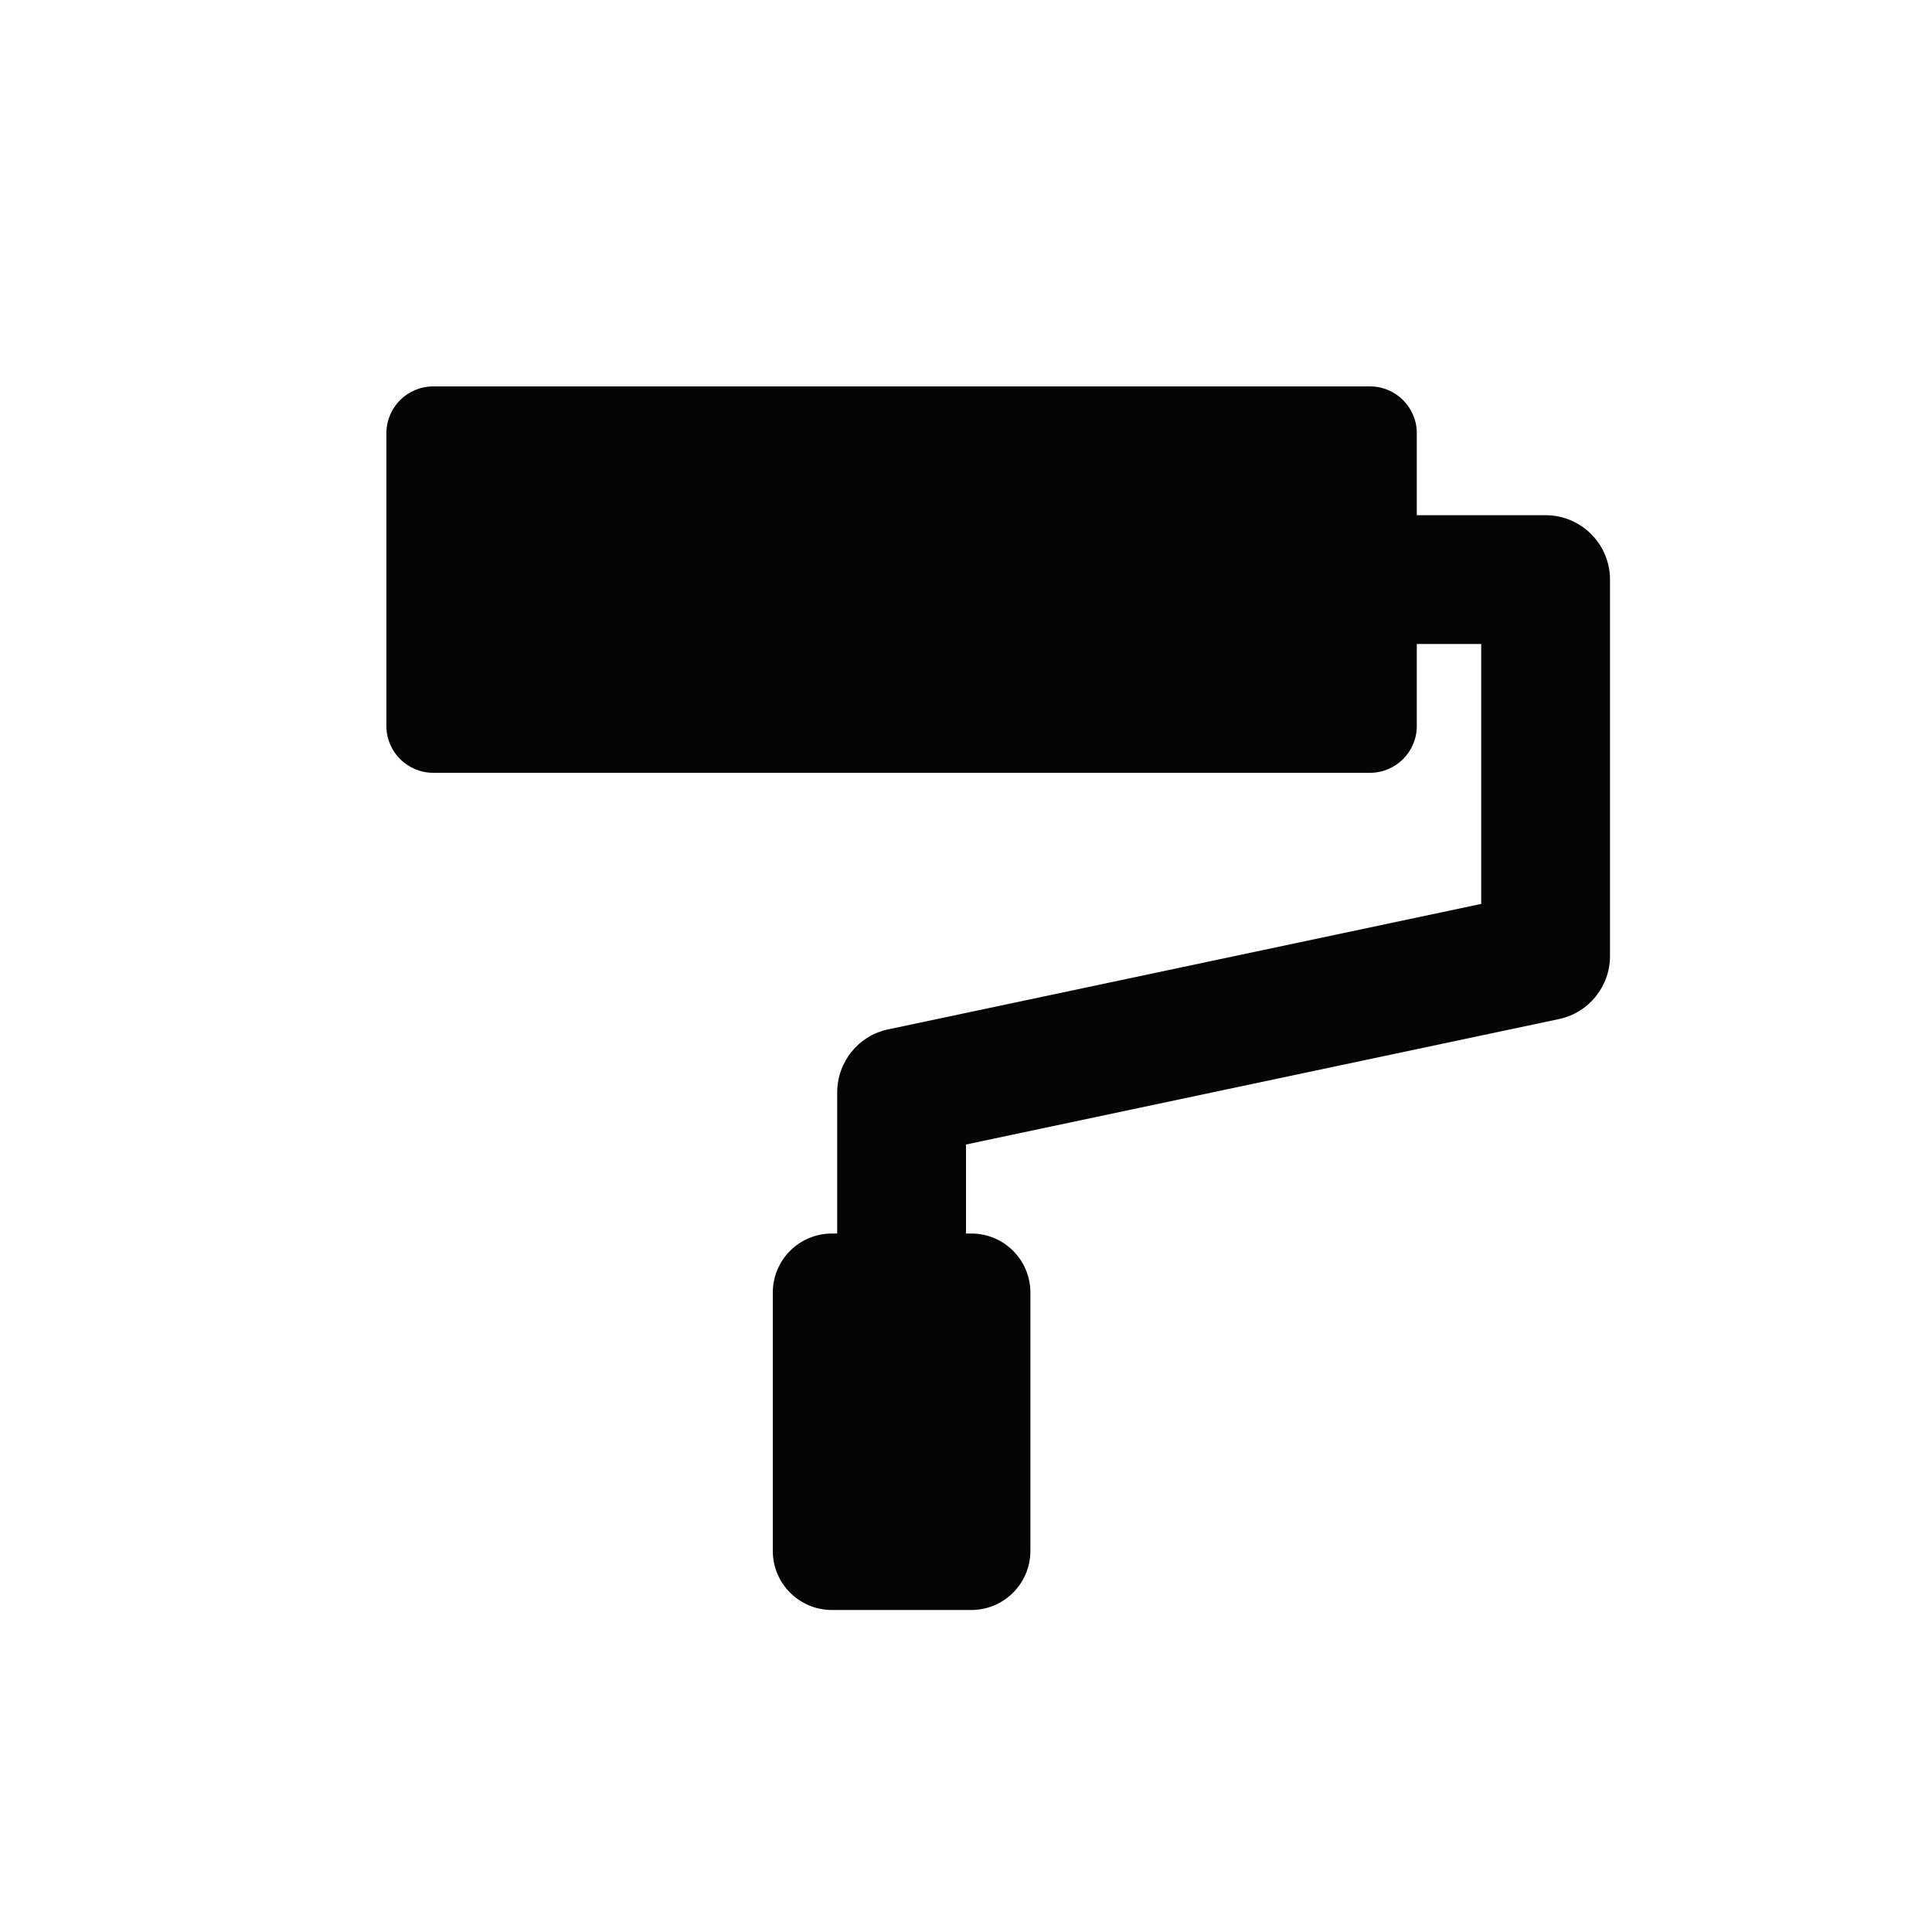 <svg xmlns="http://www.w3.org/2000/svg" viewBox="0 0 15 15" height="15" width="15"><title>paint-11.svg</title><rect fill="none" x="0" y="0" width="15" height="15"></rect><path fill="#050505" transform="translate(2 2)" d="M10,2H9V1.363C9,1.163,8.837,1,8.637,1H1.363C1.163,1,1,1.163,1,1.363v2.274C1,3.837,1.163,4,1.363,4h7.274
	C8.837,4,9,3.837,9,3.637V3h0.5v2.018L4.896,5.992C4.665,6.04,4.5,6.245,4.5,6.481v1.096H4.459
	C4.205,7.577,4,7.782,4,8.036v2.005C4,10.294,4.205,10.5,4.459,10.5h1.082C5.795,10.5,6,10.294,6,10.041V8.036
	c0-0.254-0.205-0.459-0.459-0.459H5.5V6.886l4.604-0.974C10.335,5.863,10.5,5.659,10.5,5.423V2.5
	C10.5,2.224,10.276,2,10,2z"></path></svg>